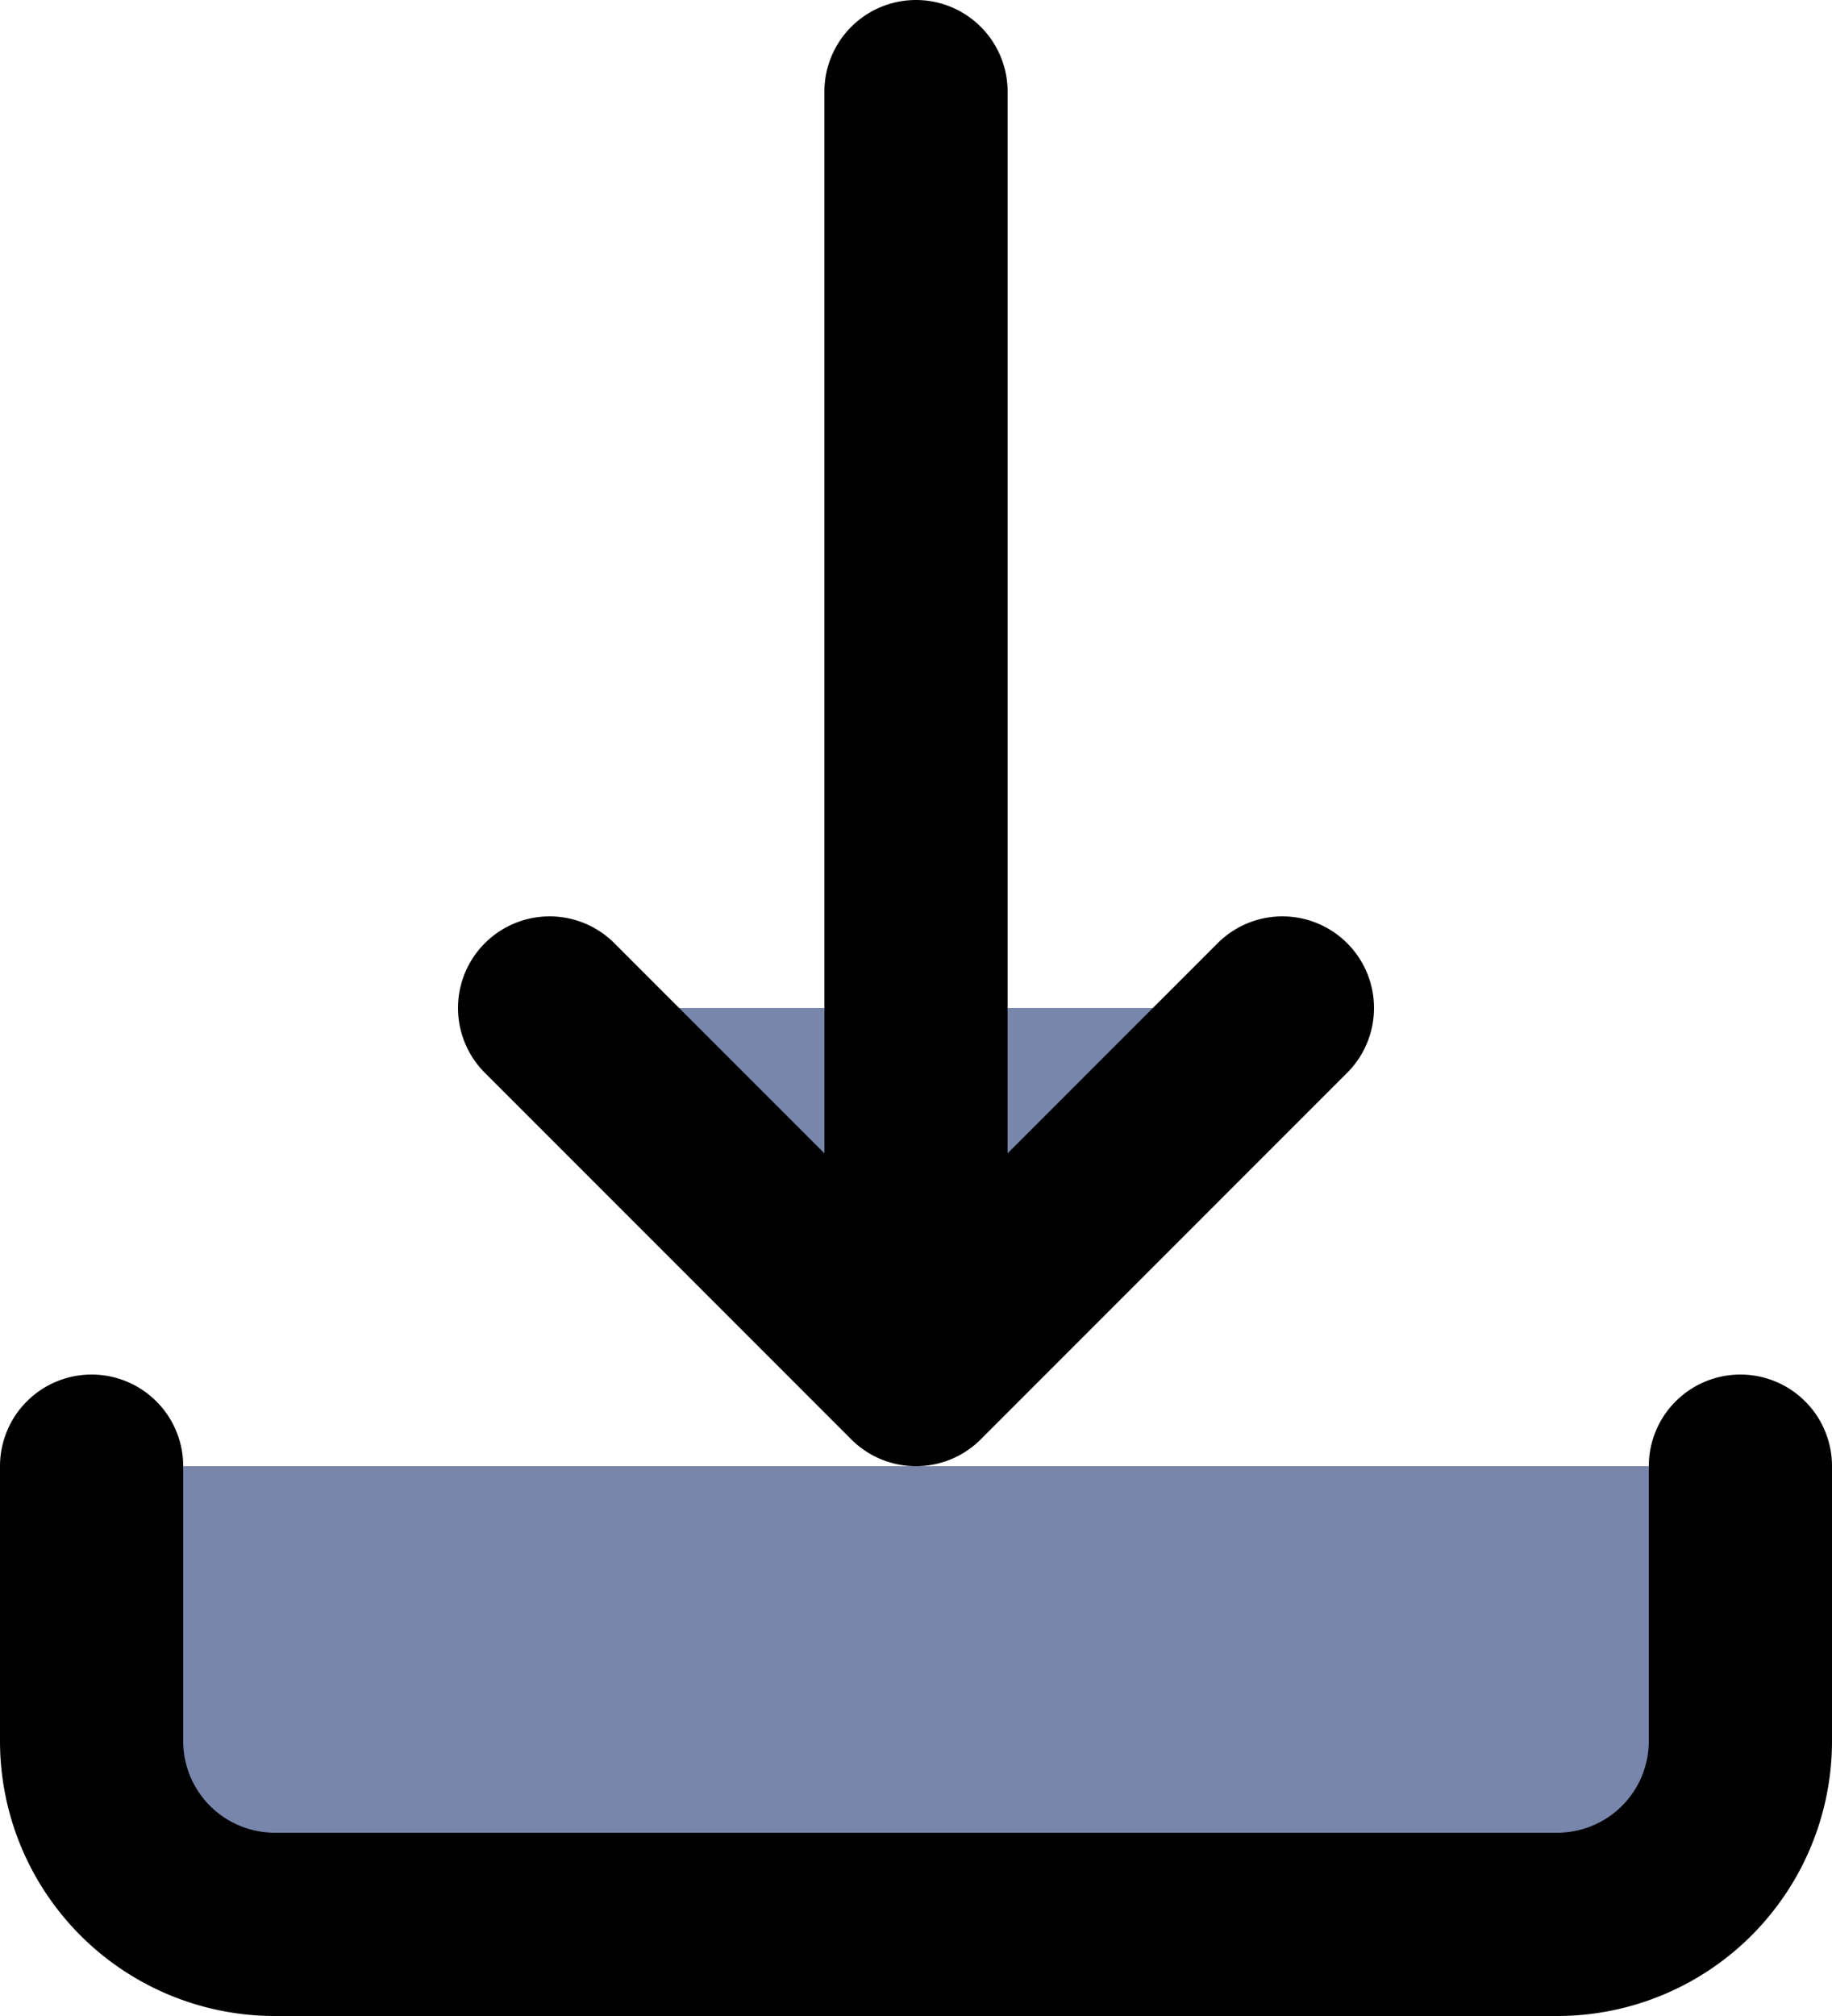 <svg xmlns="http://www.w3.org/2000/svg" viewBox="0 0 20 22" id="Download"><g fill="none" fill-rule="evenodd" stroke="#000000" stroke-linecap="round" stroke-linejoin="round" stroke-width="2" class="colorStroke000000 svgStroke"><path d="M1 16v3a2 2 0 0 0 2 2h14a2 2 0 0 0 2-2v-3M6 11l4 4 4-4M10 1v14" fill="#7986ac" class="color000000 svgShape"></path></g></svg>